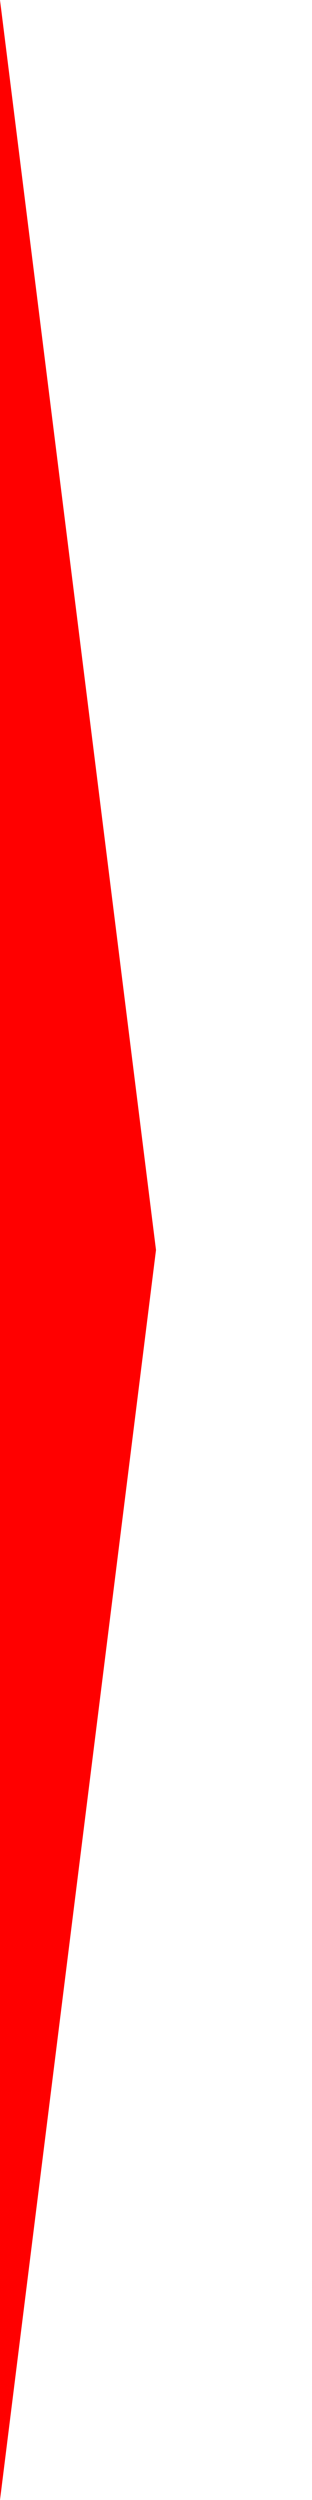 <?xml version="1.0" encoding="utf-8"?>
<svg version="1.1" id="Layer_1" xmlns="http://www.w3.org/2000/svg" xmlns:xlink="http://www.w3.org/1999/xlink" x="0px" y="0px"
	 viewBox="0 0 10 80" style="enable-background:new 0 0 5 80;" xml:space="preserve">
<polygon class="st0" points="5,40 0,80 0,0 " fill="#ff0000"/>
</svg>
